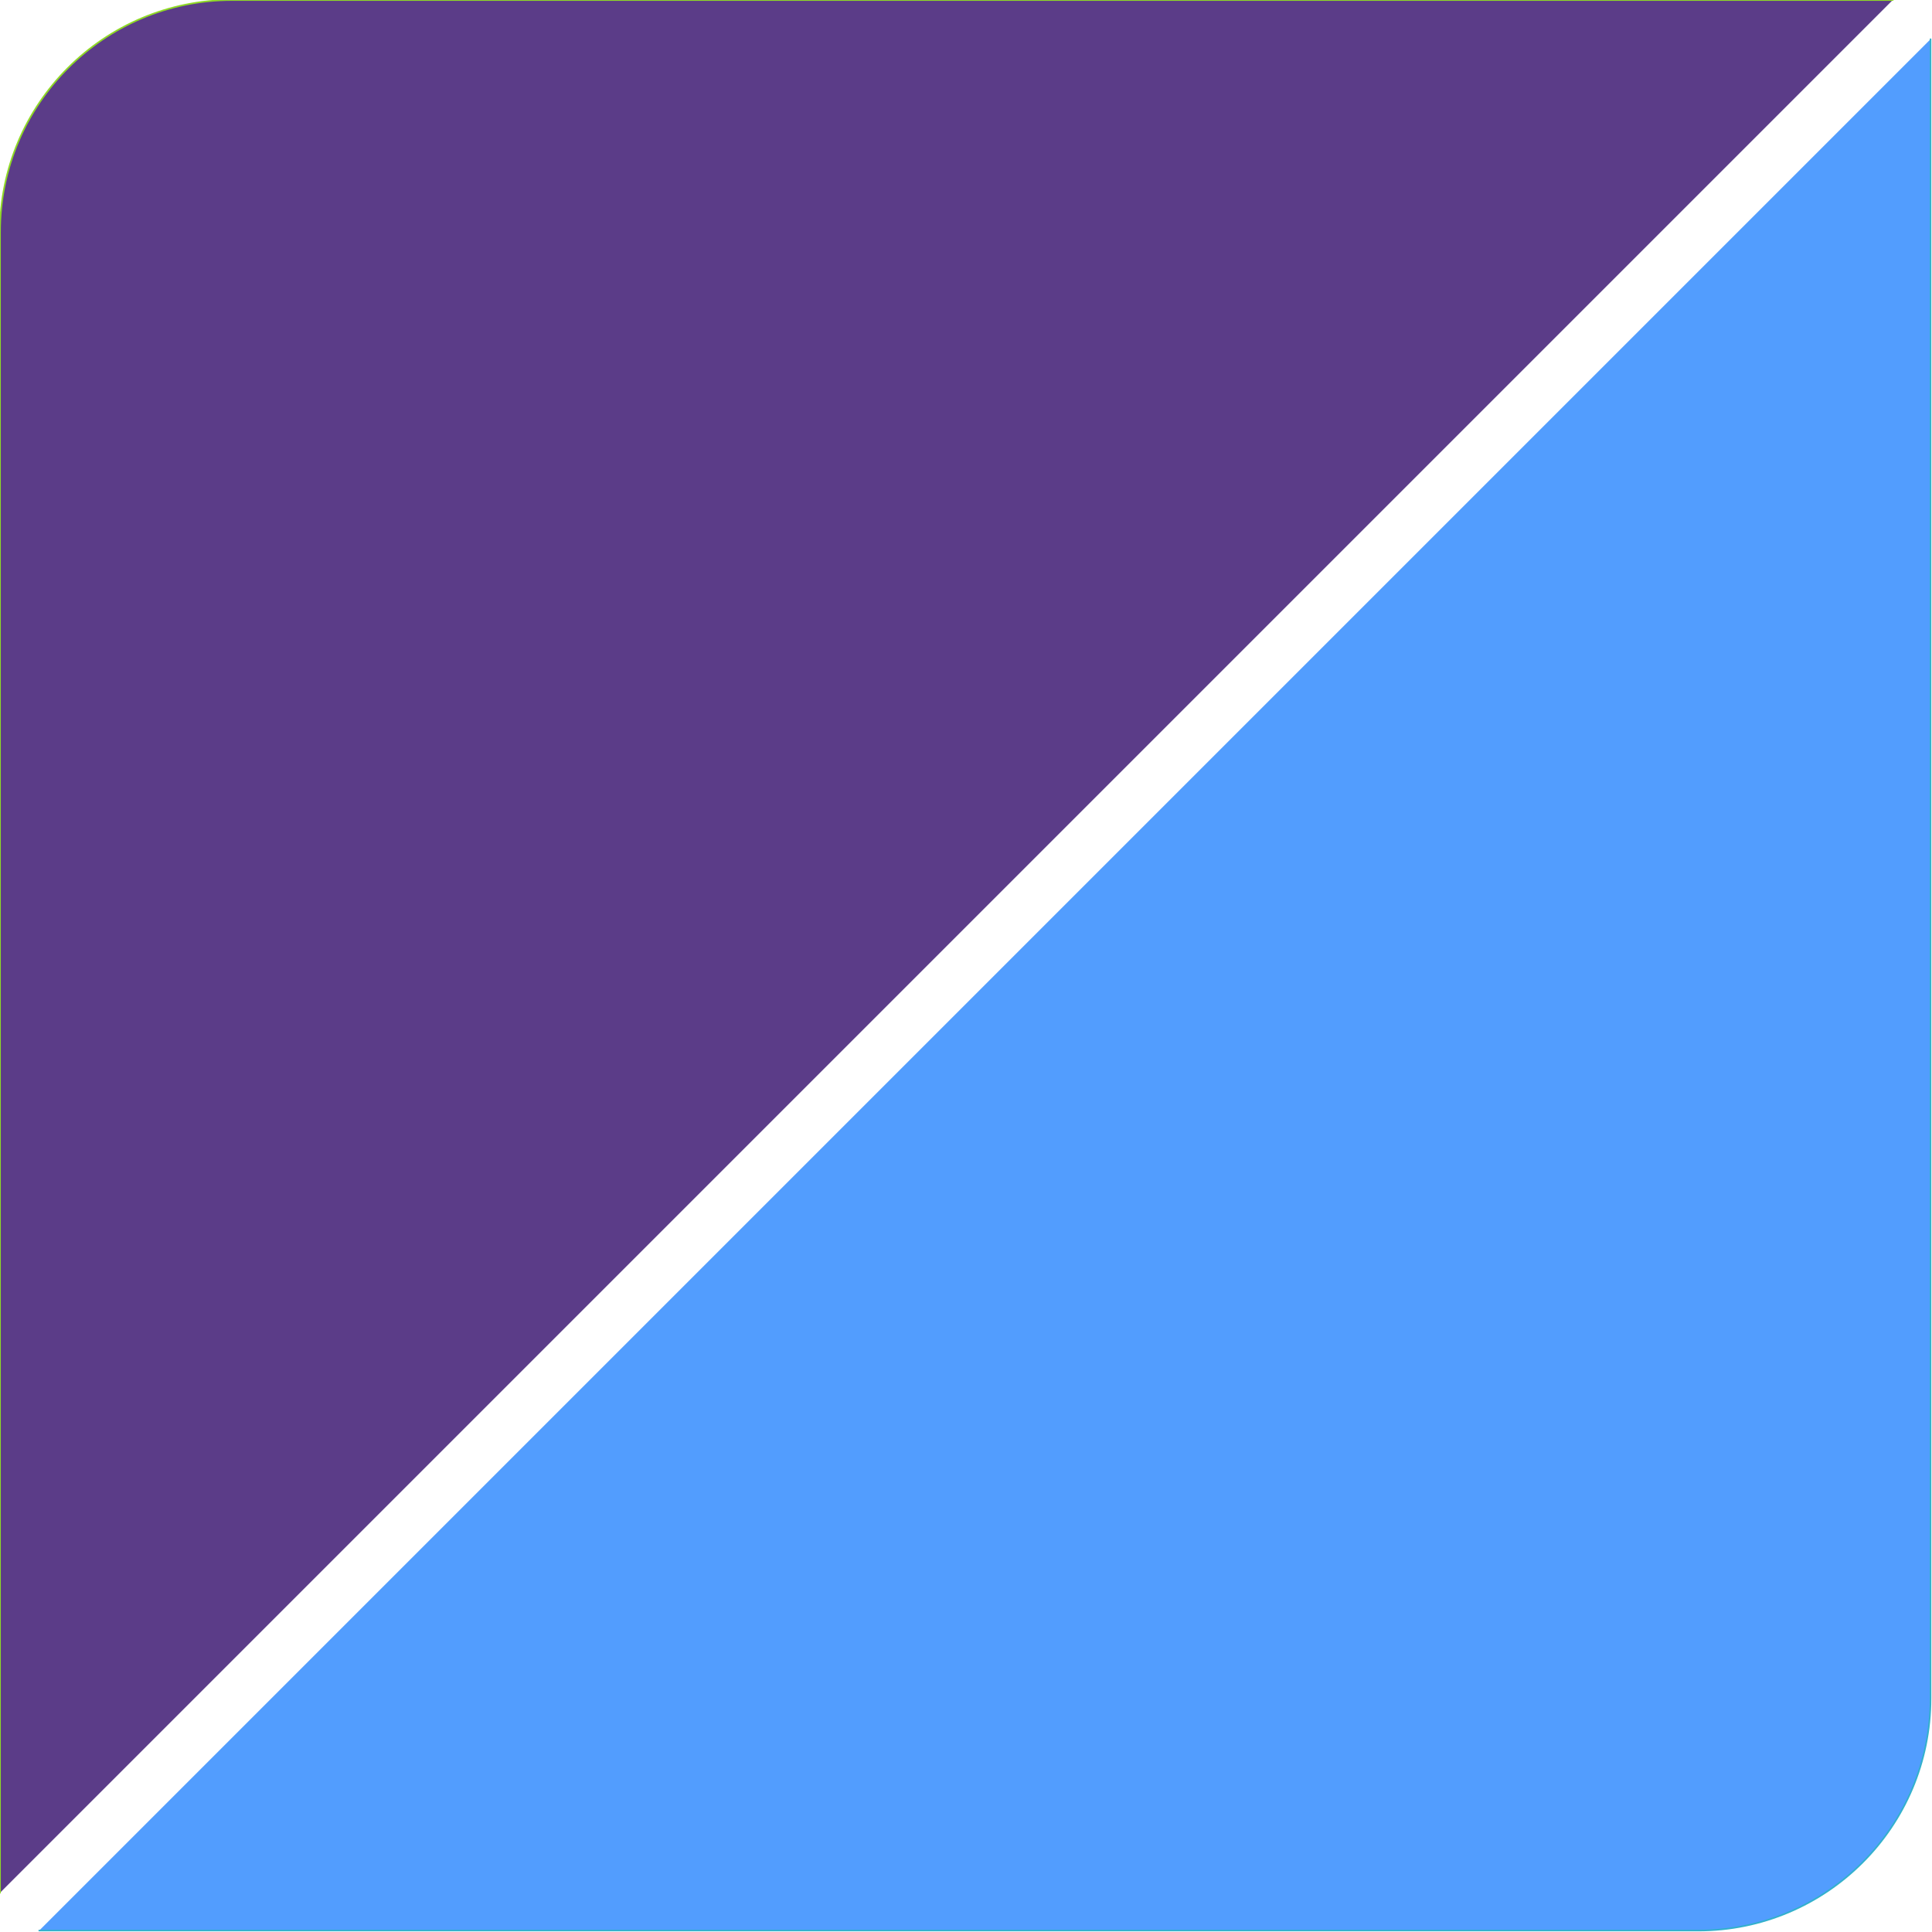 <?xml version="1.0" encoding="UTF-8" standalone="no"?><!DOCTYPE svg PUBLIC "-//W3C//DTD SVG 1.1//EN" "http://www.w3.org/Graphics/SVG/1.1/DTD/svg11.dtd"><svg width="100%" height="100%" viewBox="0 0 1182 1182" version="1.1" xmlns="http://www.w3.org/2000/svg" xmlns:xlink="http://www.w3.org/1999/xlink" xml:space="preserve" xmlns:serif="http://www.serif.com/" style="fill-rule:evenodd;clip-rule:evenodd;stroke-linecap:round;stroke-linejoin:round;stroke-miterlimit:1.5;"><g id="Layer1"><path d="M1158,0l-1016,0c-78.424,0 -142,63.576 -142,142l0,1016" style="fill:#5b3c88;stroke:#8fd926;stroke-width:1px;"/><path d="M24,1181.1l1015,0c78.481,0 142.102,-63.621 142.102,-142.102l0,-1015" style="fill:#529dfe;stroke:#33b1cc;stroke-width:1px;"/></g></svg>